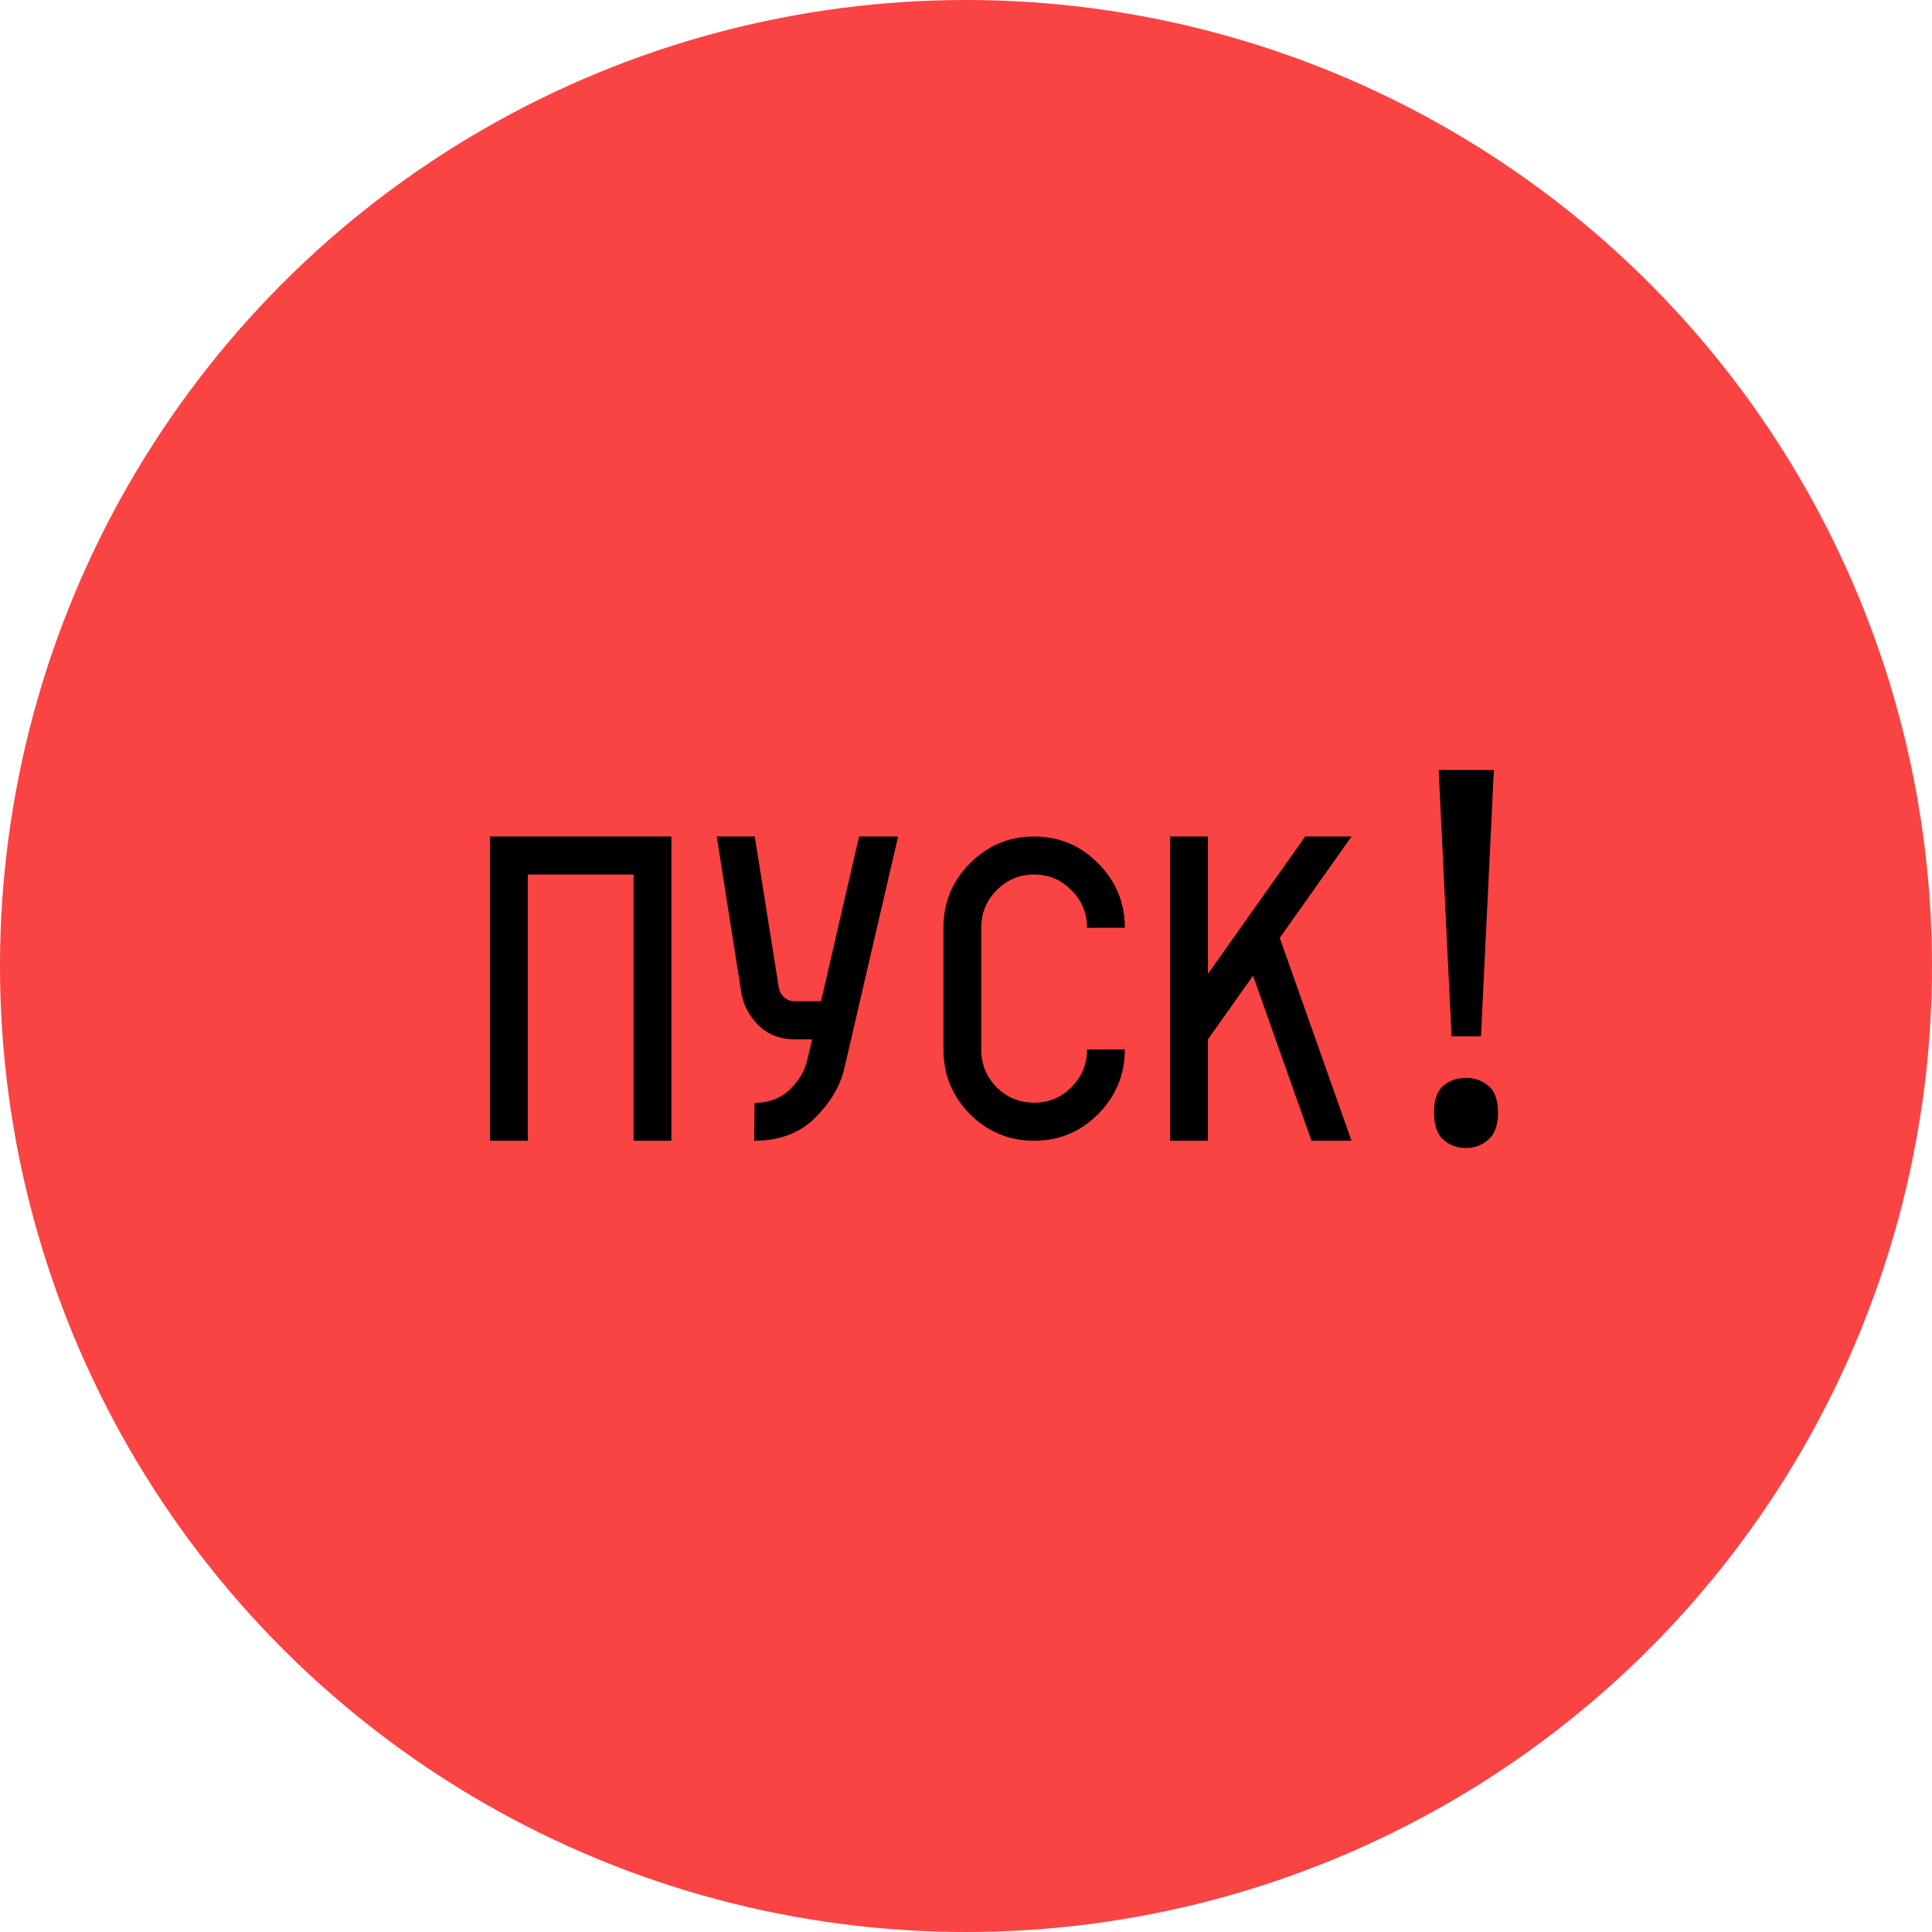 <svg width="138" height="138" viewBox="0 0 138 138" fill="none" xmlns="http://www.w3.org/2000/svg">
<circle cx="69" cy="69" r="69" fill="#FA4343"/>
<path d="M47.955 59.75V81.481H45.256V62.466H37.699V81.481H35V59.75H47.955Z" fill="black"/>
<path d="M53.911 59.75L55.621 70.507C55.657 70.772 55.777 71.007 55.981 71.213C56.197 71.418 56.466 71.521 56.79 71.521H58.644L61.361 59.75H64.15L60.299 76.356C59.999 77.611 59.297 78.782 58.194 79.869C57.102 80.944 55.663 81.481 53.875 81.481L53.893 78.782C54.925 78.77 55.765 78.451 56.413 77.823C57.072 77.183 57.486 76.489 57.654 75.74L58.014 74.237H56.79C55.723 74.237 54.847 73.899 54.163 73.223C53.492 72.535 53.09 71.774 52.958 70.941L51.194 59.75H53.911Z" fill="black"/>
<path d="M80.344 74.961C80.344 76.76 79.708 78.3 78.437 79.579C77.177 80.847 75.654 81.481 73.866 81.481C72.079 81.481 70.549 80.847 69.278 79.579C68.018 78.3 67.389 76.76 67.389 74.961V66.269C67.389 64.47 68.018 62.937 69.278 61.669C70.549 60.389 72.079 59.75 73.866 59.75C75.654 59.75 77.177 60.389 78.437 61.669C79.708 62.937 80.344 64.47 80.344 66.269H77.645C77.645 65.219 77.273 64.325 76.529 63.589C75.798 62.84 74.91 62.466 73.866 62.466C72.823 62.466 71.929 62.84 71.185 63.589C70.454 64.325 70.088 65.219 70.088 66.269V74.961C70.088 76.012 70.454 76.911 71.185 77.66C71.929 78.396 72.823 78.764 73.866 78.764C74.91 78.764 75.798 78.396 76.529 77.66C77.273 76.911 77.645 76.012 77.645 74.961H80.344Z" fill="black"/>
<path d="M86.282 59.75V69.565L93.228 59.75H96.538L91.41 66.993L96.538 81.481H93.677L89.503 69.692L86.282 74.237V81.481H83.583V59.75H86.282Z" fill="black"/>
<path d="M105.784 74.026H103.683L102.762 55H106.705L105.784 74.026ZM102.43 79.478C102.43 78.563 102.652 77.92 103.094 77.549C103.536 77.179 104.076 76.993 104.715 76.993C105.329 76.993 105.858 77.179 106.3 77.549C106.767 77.92 107 78.563 107 79.478C107 80.368 106.767 81.011 106.3 81.407C105.858 81.802 105.329 82 104.715 82C104.076 82 103.536 81.802 103.094 81.407C102.652 81.011 102.43 80.368 102.43 79.478Z" fill="black"/>
</svg>
